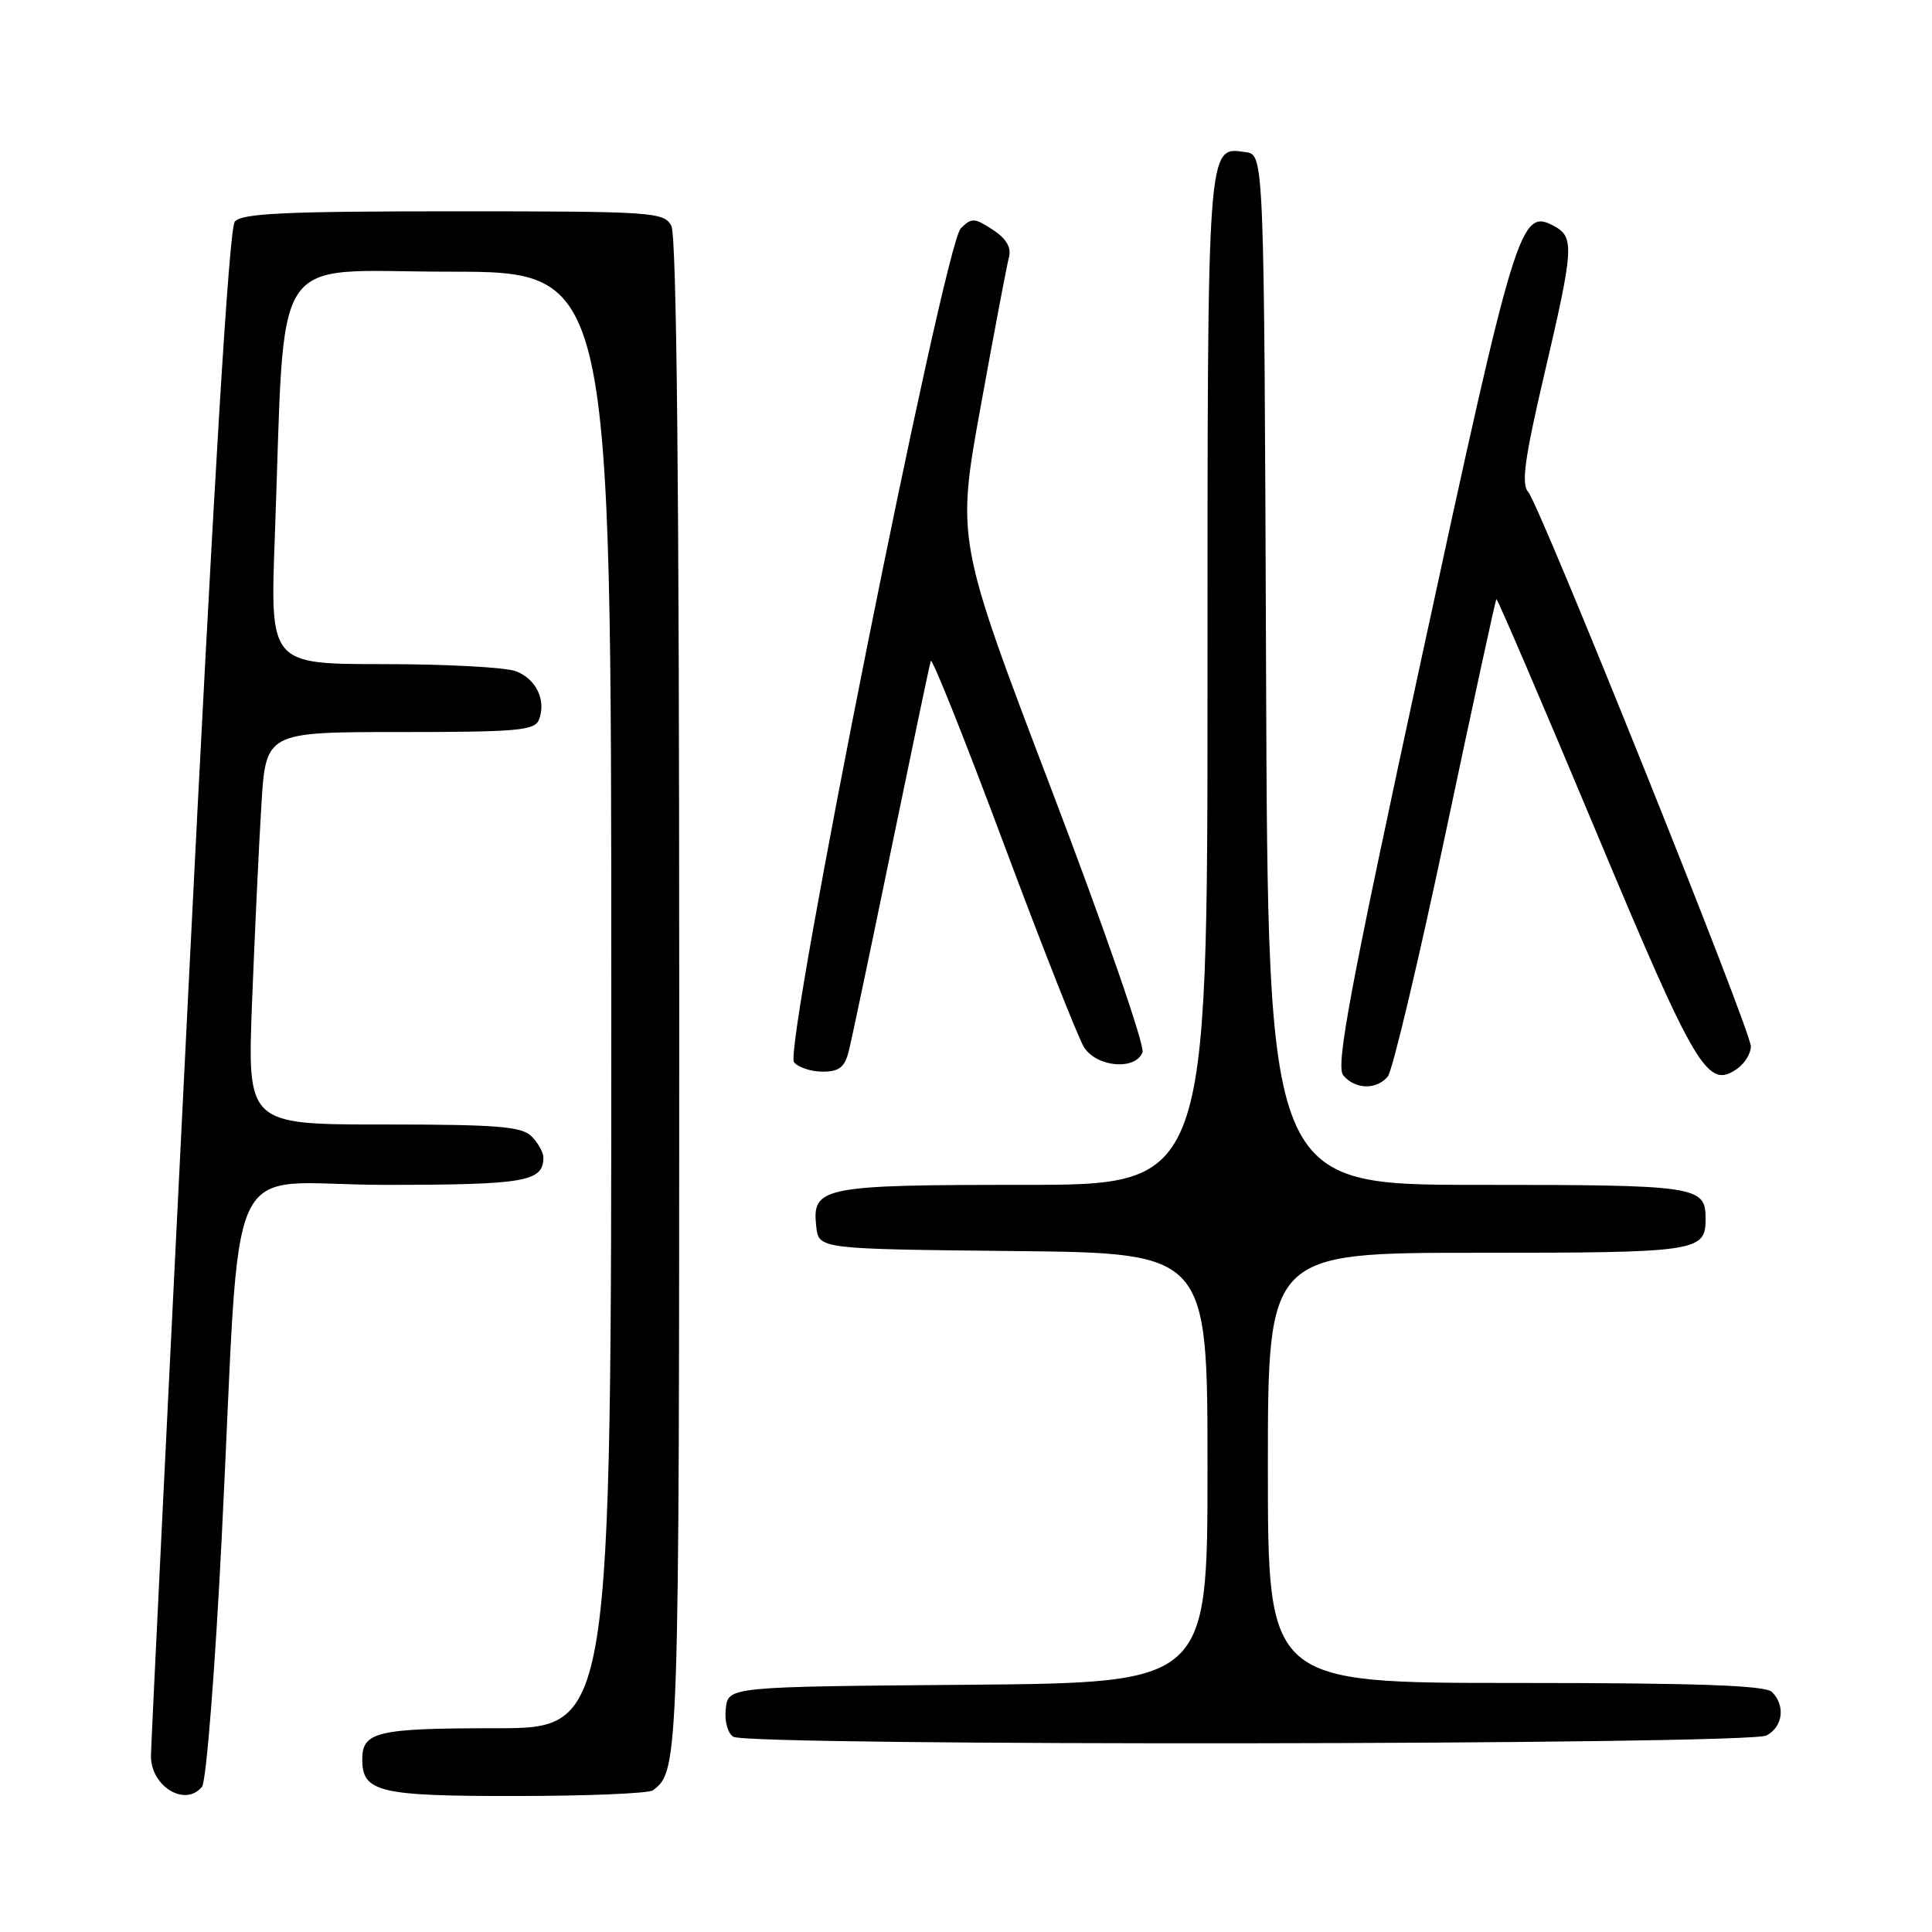 <?xml version="1.0" encoding="UTF-8" standalone="no"?>
<!DOCTYPE svg PUBLIC "-//W3C//DTD SVG 1.1//EN" "http://www.w3.org/Graphics/SVG/1.1/DTD/svg11.dtd" >
<svg xmlns="http://www.w3.org/2000/svg" xmlns:xlink="http://www.w3.org/1999/xlink" version="1.1" viewBox="0 0 256 256">
 <g >
 <path fill="currentColor"
d=" M 26.77 236.75 C 27.33 236.06 28.51 221.10 29.39 203.50 C 32.04 150.83 29.19 157.00 50.89 157.00 C 69.60 157.00 72.00 156.59 72.00 153.37 C 72.00 152.70 71.29 151.44 70.43 150.57 C 69.12 149.26 65.88 149.00 50.81 149.00 C 32.77 149.00 32.77 149.00 33.40 132.75 C 33.75 123.81 34.30 112.11 34.63 106.75 C 35.22 97.00 35.22 97.00 53.00 97.00 C 68.57 97.00 70.86 96.80 71.42 95.36 C 72.40 92.79 71.06 89.97 68.35 88.94 C 66.99 88.42 59.10 88.00 50.83 88.00 C 35.79 88.00 35.79 88.00 36.41 71.25 C 37.86 32.22 35.37 36.00 59.59 36.00 C 81.00 36.00 81.00 36.00 81.00 132.50 C 81.00 229.00 81.00 229.00 65.70 229.00 C 49.96 229.00 48.00 229.46 48.00 233.13 C 48.00 237.47 50.21 238.00 68.32 237.98 C 77.77 237.98 85.95 237.64 86.50 237.23 C 89.97 234.69 90.00 233.75 90.00 131.95 C 90.00 64.87 89.66 31.23 88.96 29.93 C 87.98 28.09 86.59 28.00 60.09 28.00 C 37.73 28.00 32.02 28.27 31.11 29.37 C 30.35 30.28 28.29 64.42 24.99 130.62 C 22.25 185.55 20.00 231.48 20.00 232.68 C 20.00 236.74 24.56 239.48 26.77 236.75 Z  M 234.07 229.96 C 236.25 228.80 236.60 226.00 234.80 224.20 C 233.92 223.32 224.98 223.00 200.80 223.00 C 168.00 223.00 168.00 223.00 168.00 194.50 C 168.00 166.00 168.00 166.00 195.80 166.00 C 225.01 166.00 226.00 165.85 226.00 161.50 C 226.00 157.15 225.00 157.00 195.81 157.00 C 168.01 157.00 168.01 157.00 167.76 88.75 C 167.50 20.50 167.50 20.50 165.06 20.16 C 159.92 19.43 160.00 18.32 160.00 90.19 C 160.00 157.00 160.00 157.00 135.69 157.00 C 108.89 157.00 107.56 157.27 108.16 162.55 C 108.50 165.50 108.50 165.50 134.25 165.77 C 160.00 166.03 160.00 166.03 160.00 194.50 C 160.00 222.97 160.00 222.97 128.25 223.24 C 96.50 223.50 96.50 223.50 96.17 226.39 C 95.98 228.03 96.41 229.65 97.17 230.13 C 99.16 231.39 231.69 231.23 234.07 229.96 Z  M 183.89 142.64 C 184.51 141.89 187.95 127.40 191.54 110.44 C 195.12 93.49 198.15 79.51 198.28 79.39 C 198.40 79.27 204.31 93.04 211.41 110.00 C 224.82 142.04 226.28 144.46 230.30 141.53 C 231.23 140.84 232.00 139.55 232.00 138.66 C 232.00 136.52 204.03 66.89 202.49 65.18 C 201.56 64.16 202.02 60.75 204.61 49.68 C 208.56 32.80 208.65 31.42 205.88 29.93 C 201.46 27.57 200.80 29.71 188.46 86.74 C 178.85 131.18 176.96 141.24 177.99 142.49 C 179.55 144.37 182.39 144.44 183.89 142.64 Z  M 112.46 139.30 C 112.84 137.81 115.37 125.77 118.09 112.55 C 120.82 99.32 123.17 88.09 123.33 87.58 C 123.49 87.07 127.80 97.87 132.92 111.58 C 138.04 125.29 142.86 137.51 143.63 138.75 C 145.31 141.42 150.45 141.87 151.39 139.43 C 151.72 138.57 146.31 122.95 139.36 104.71 C 126.73 71.55 126.73 71.55 129.96 53.78 C 131.73 44.00 133.41 35.14 133.69 34.09 C 134.03 32.78 133.35 31.62 131.53 30.43 C 129.12 28.85 128.74 28.83 127.31 30.26 C 125.09 32.48 103.79 139.02 105.21 140.75 C 105.78 141.44 107.49 142.00 109.01 142.00 C 111.19 142.00 111.93 141.42 112.46 139.30 Z "/>
</g>
</svg>